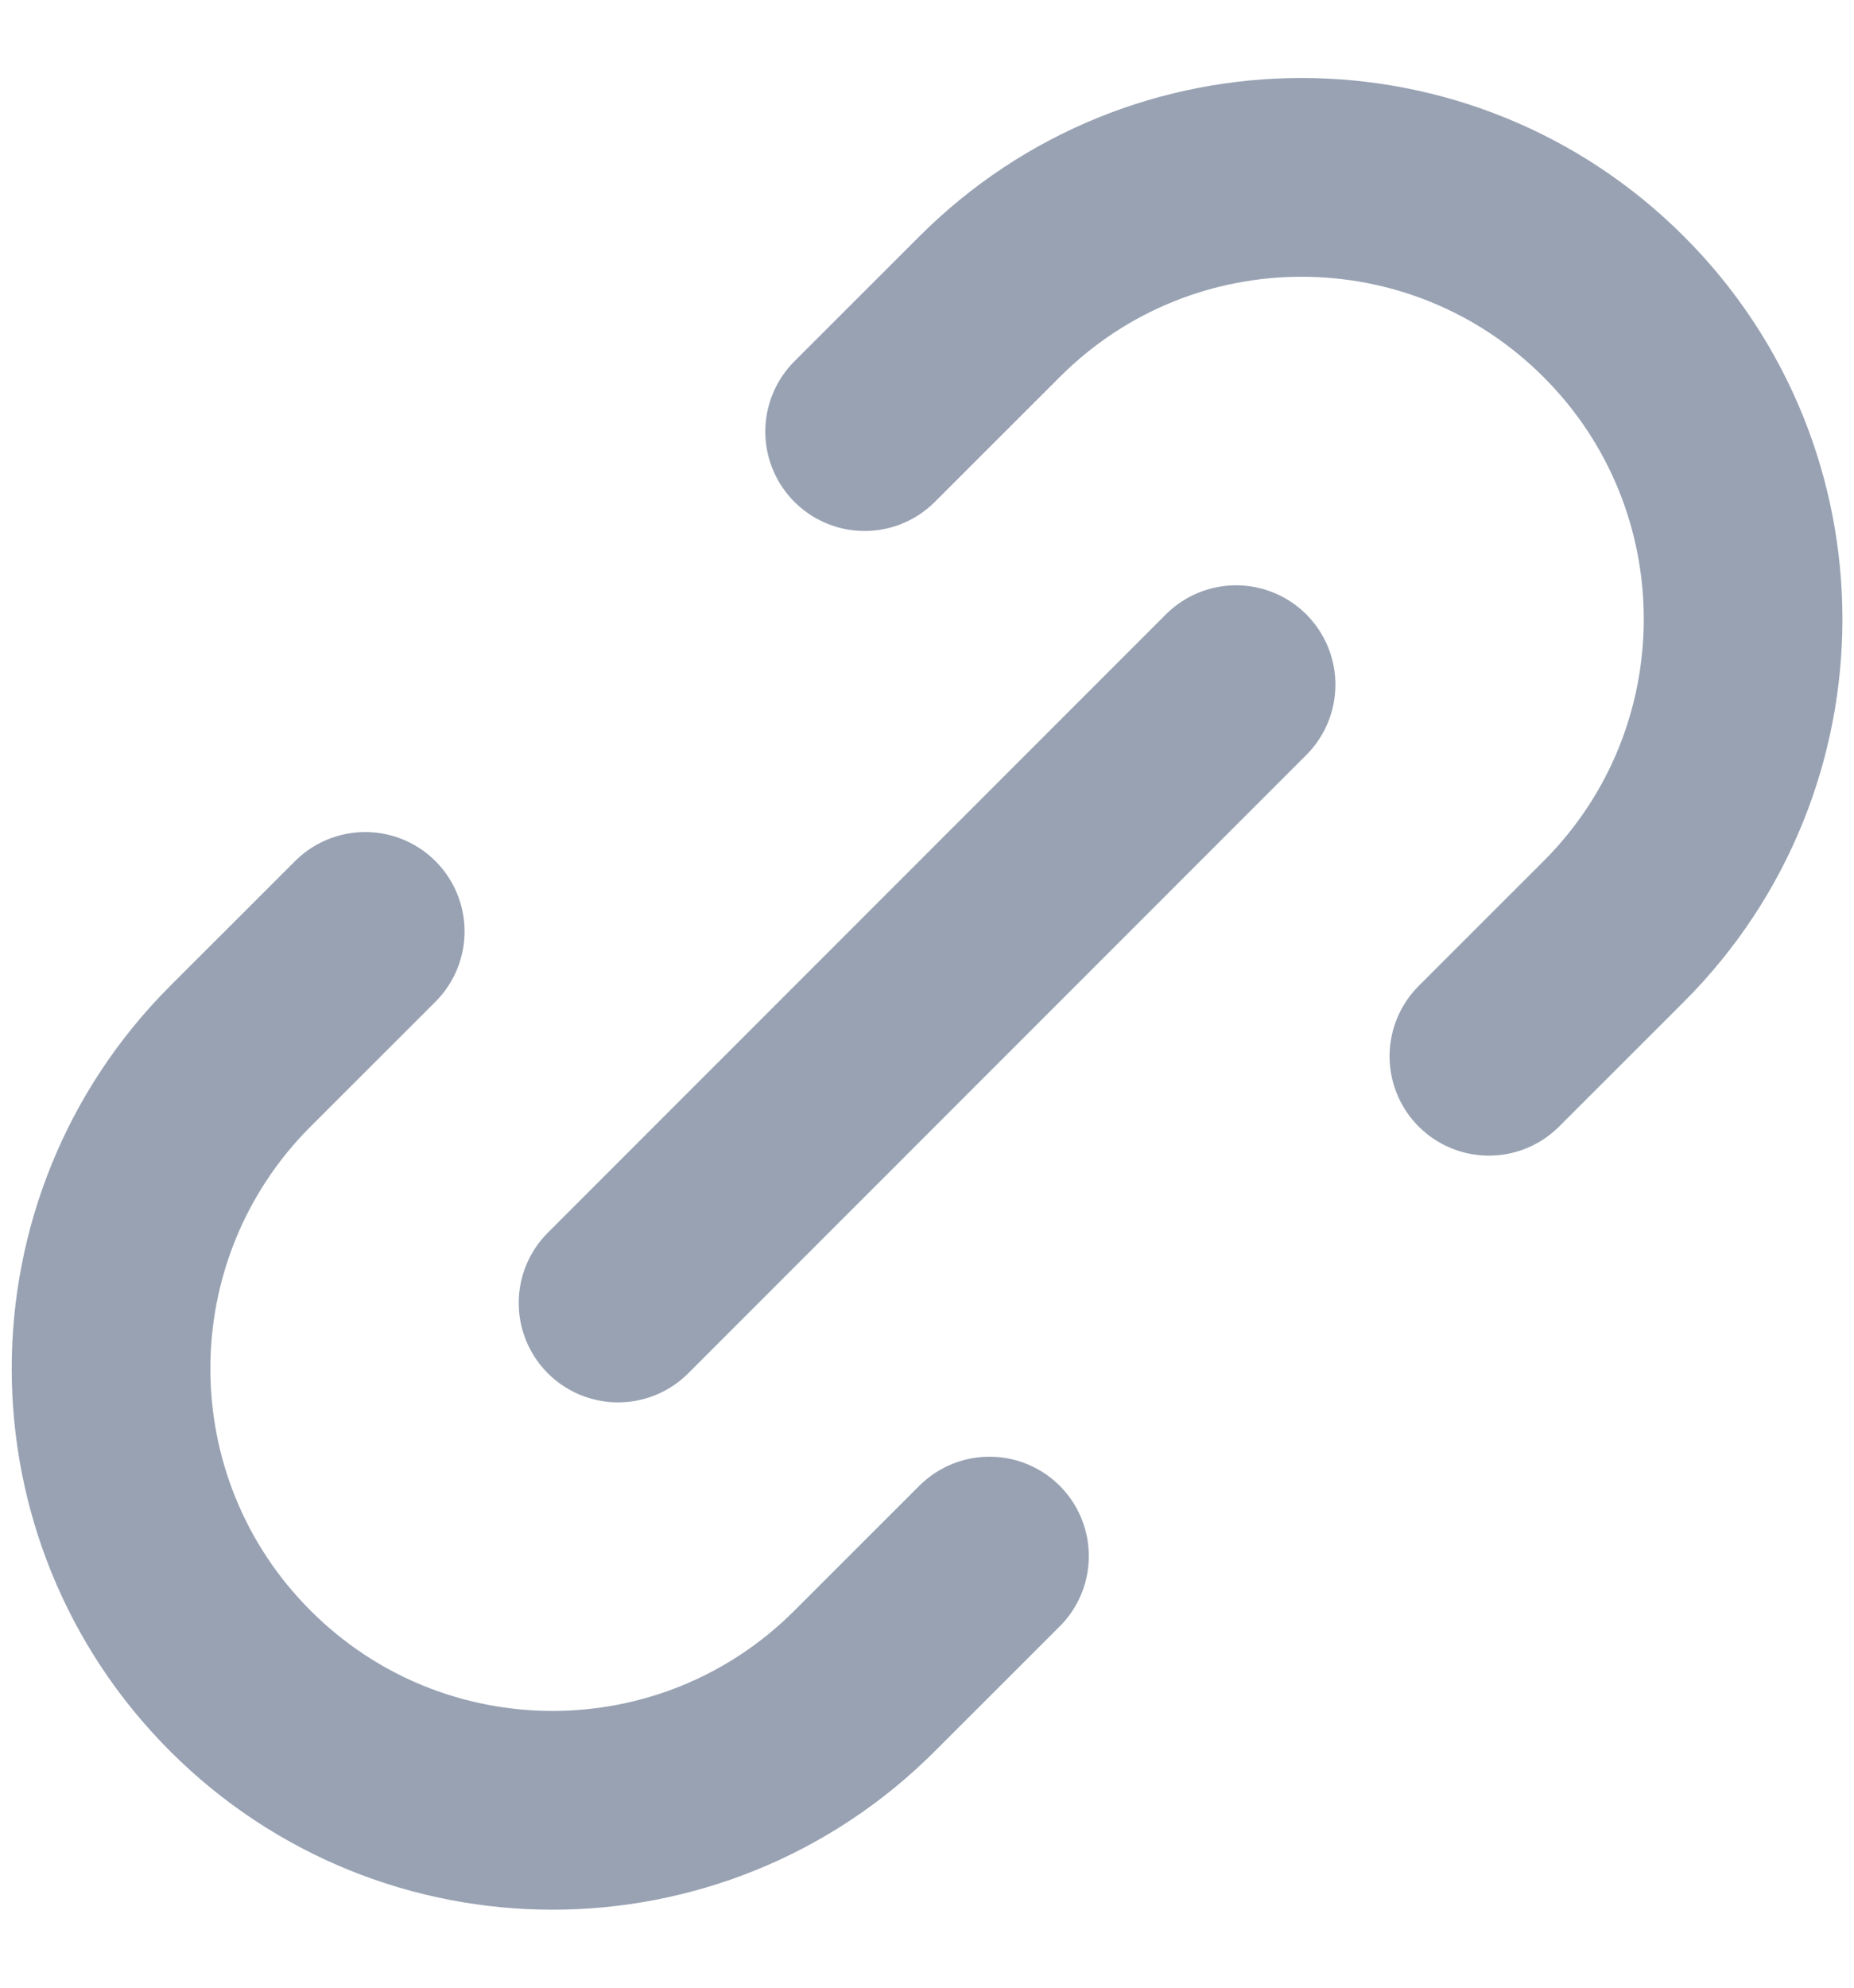 <svg width="14" height="15" viewBox="0 0 14 15" fill="none" xmlns="http://www.w3.org/2000/svg">
<path d="M7.472 11.743L6.529 12.685C5.227 13.987 3.117 13.987 1.815 12.685C0.513 11.384 0.513 9.273 1.815 7.971L2.758 7.029M11.243 7.971L12.186 7.029C13.488 5.727 13.488 3.616 12.186 2.315C10.884 1.013 8.773 1.013 7.472 2.315L6.529 3.257M4.667 9.833L9.334 5.167" stroke="#98A2B3" stroke-width="1.5" stroke-linecap="round" stroke-linejoin="round"/>
</svg>
